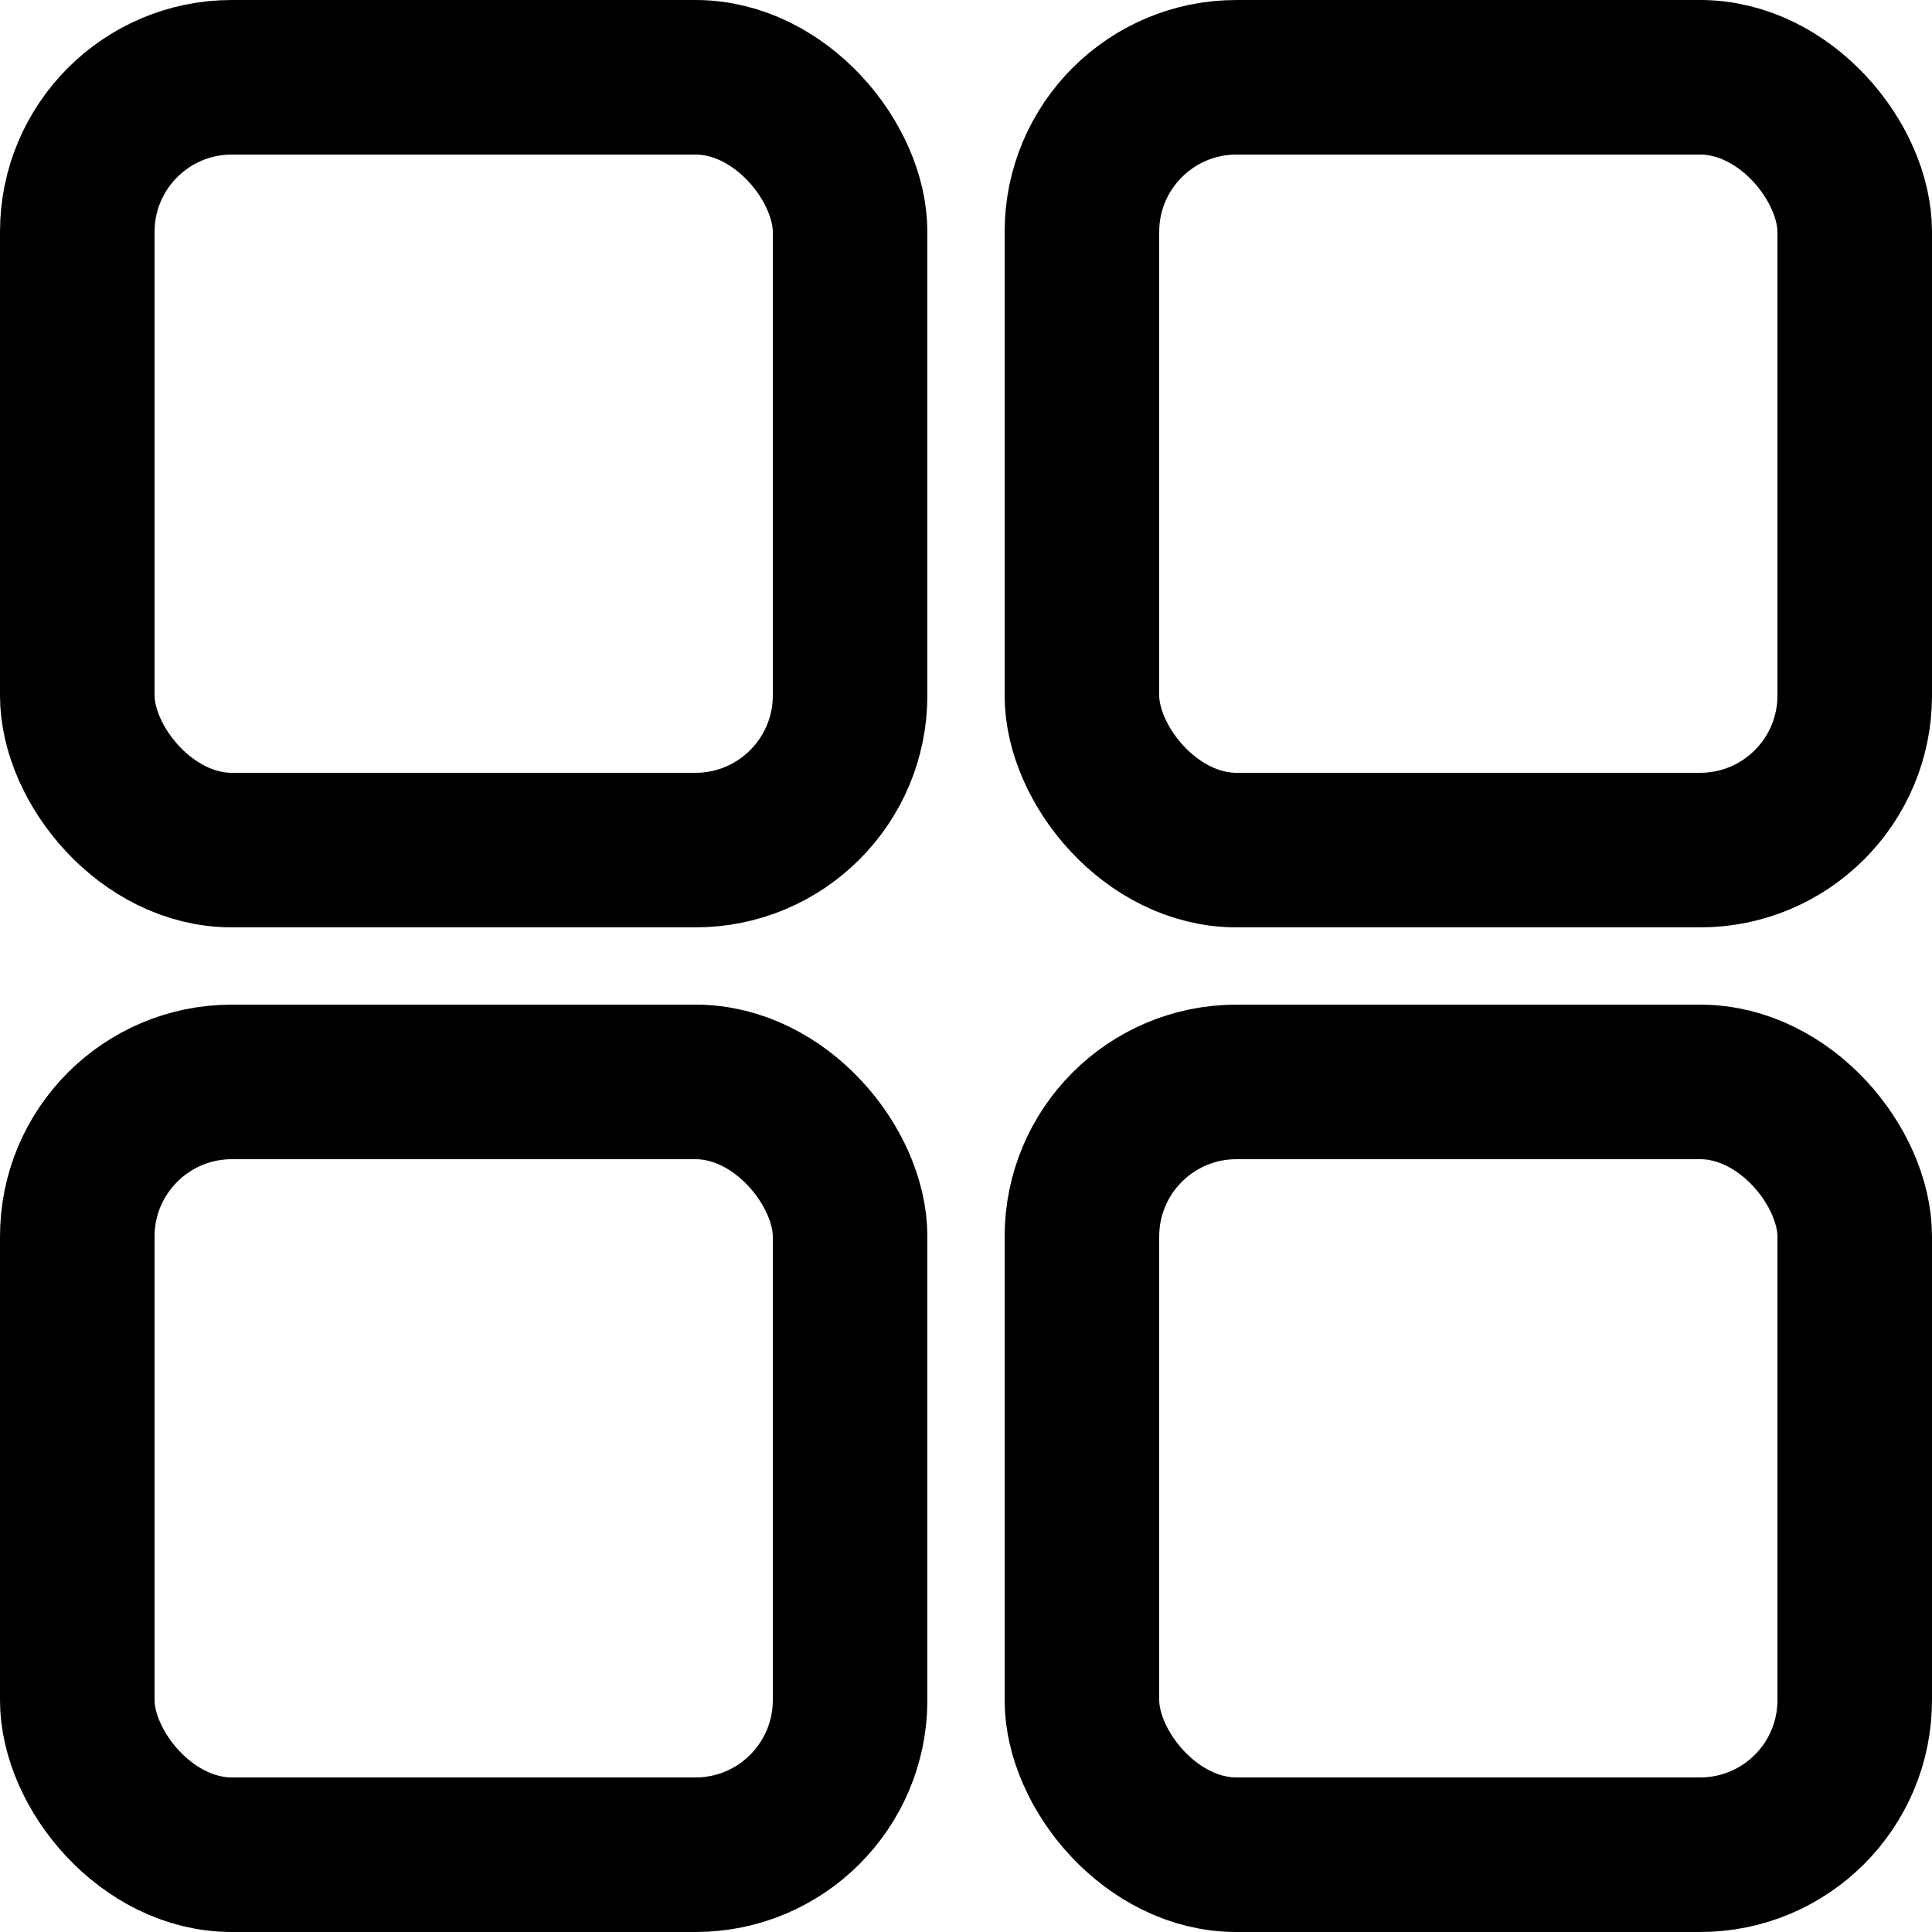 <svg width="25" height="25" viewBox="0 0 25 25" fill="none" xmlns="http://www.w3.org/2000/svg">
<rect x="1" y="1" width="10" height="10" rx="2" stroke="black" stroke-width="2"/>
<rect x="1" y="14" width="10" height="10" rx="2" stroke="black" stroke-width="2"/>
<rect x="14" y="1" width="10" height="10" rx="2" stroke="black" stroke-width="2"/>
<rect x="14" y="14" width="10" height="10" rx="2" stroke="black" stroke-width="2"/>
</svg>
